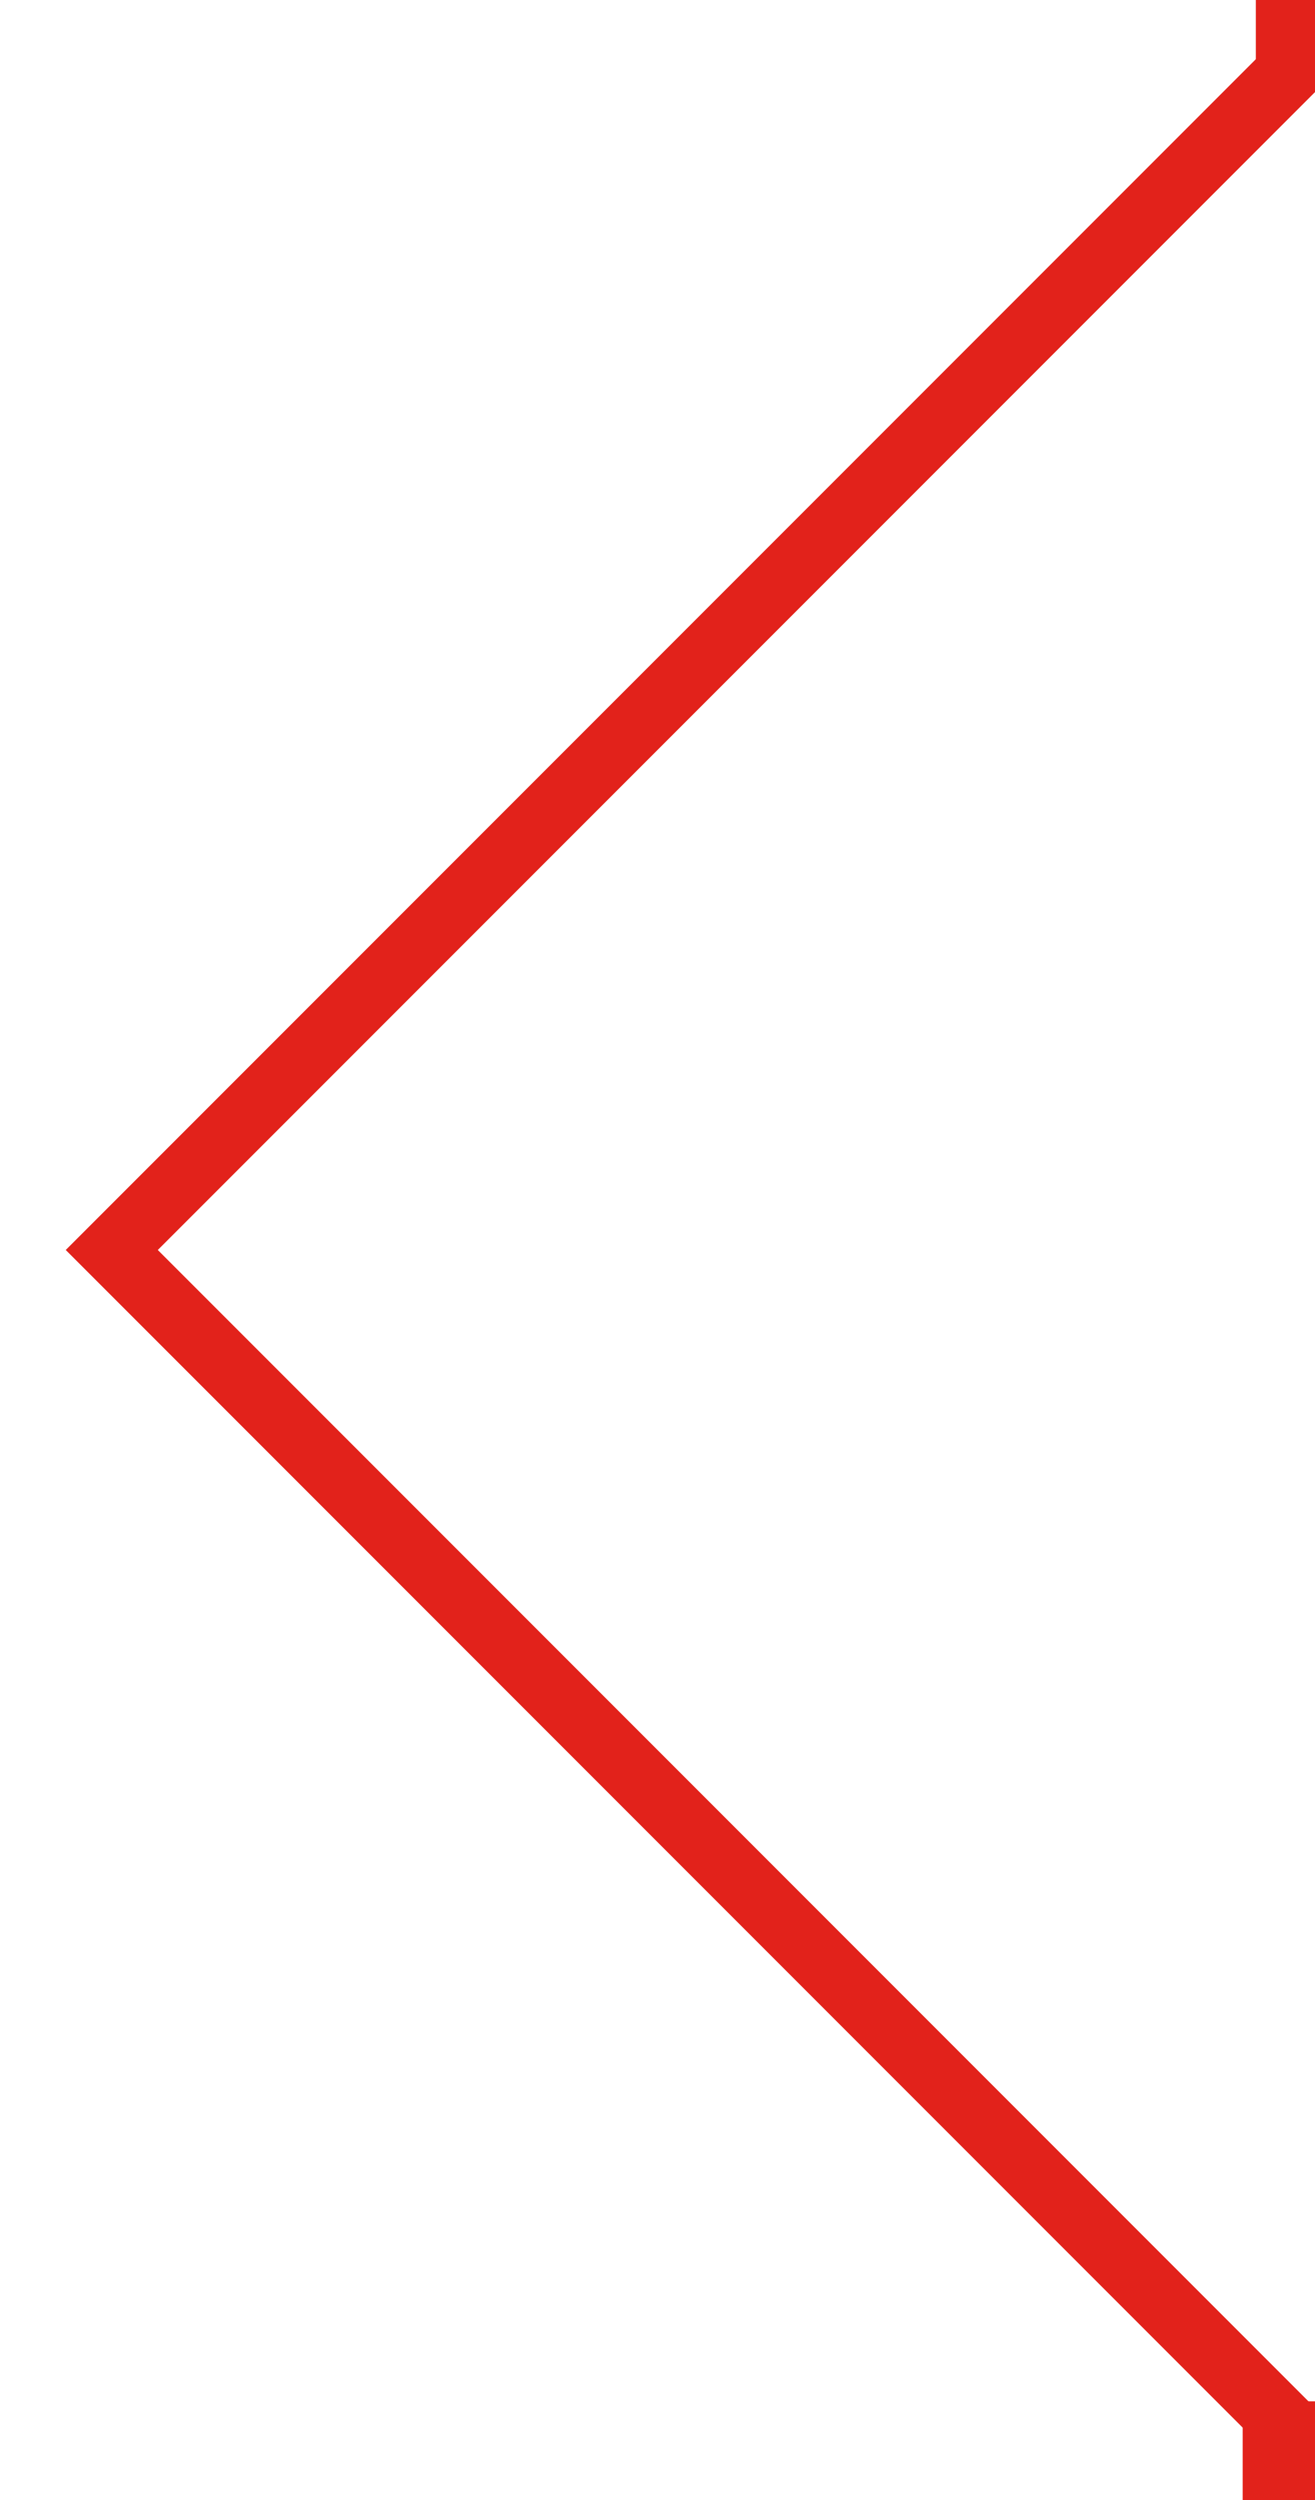 <?xml version="1.0" encoding="utf-8"?>
<!-- Generator: Adobe Illustrator 18.0.0, SVG Export Plug-In . SVG Version: 6.00 Build 0)  -->
<!DOCTYPE svg PUBLIC "-//W3C//DTD SVG 1.1//EN" "http://www.w3.org/Graphics/SVG/1.1/DTD/svg11.dtd">
<svg version="1.1" id="Lager_1" xmlns="http://www.w3.org/2000/svg" xmlns:xlink="http://www.w3.org/1999/xlink" x="0px" y="0px"
	 width="20px" height="38px" viewBox="0 0 20 38" enable-background="new 0 0 20 38" xml:space="preserve">
<g>
	<polygon fill="#E2221B" points="20,38 1,19 20,0 20.7,0.7 2.4,19 20.7,37.3 	"/>
</g>
<g>
	<rect x="19.1" y="-1.5" fill="#E2221B" width="3.9" height="2.6"/>
</g>
<g>
	<rect x="18.9" y="36.5" fill="#E2221B" width="6" height="3"/>
</g>
</svg>
